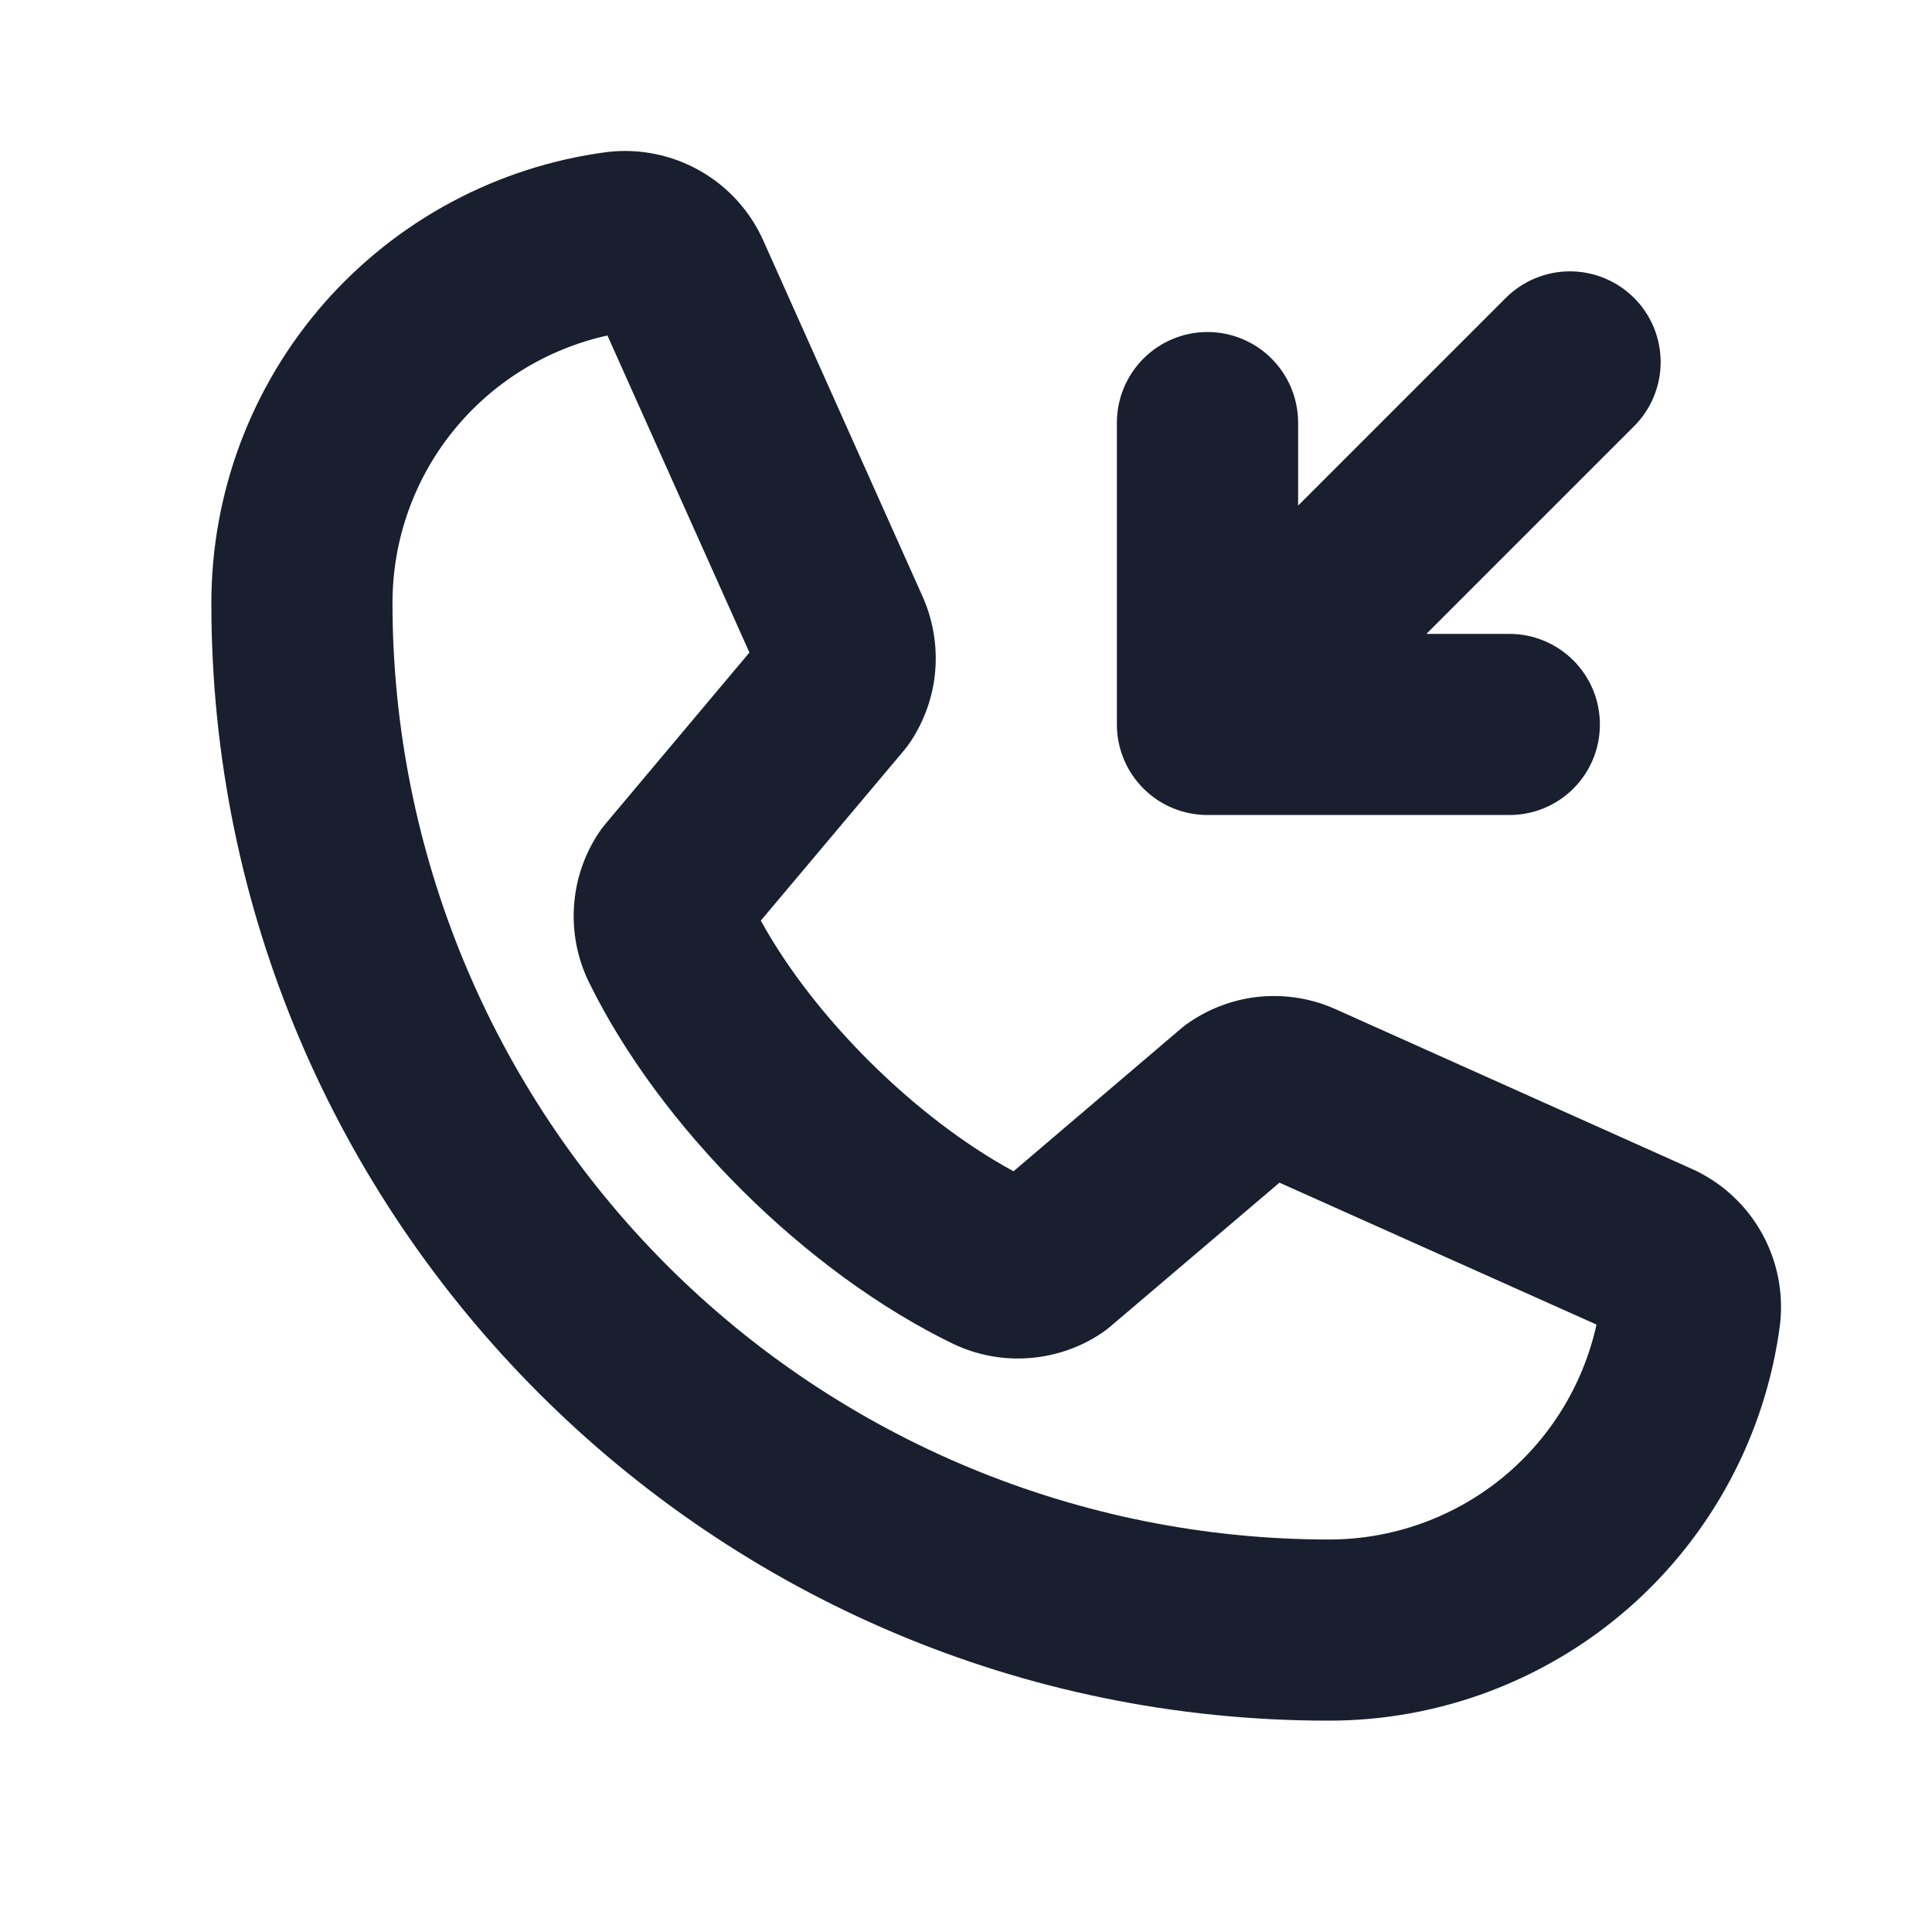 <svg width="20" height="20" viewBox="0 0 20 20" fill="none" xmlns="http://www.w3.org/2000/svg">
<path d="M17.5 12.094L13.821 10.445L13.807 10.439C13.568 10.335 13.307 10.294 13.047 10.317C12.788 10.341 12.539 10.43 12.323 10.575C12.292 10.595 12.263 10.617 12.235 10.64L10.492 12.125C9.477 11.574 8.427 10.534 7.876 9.53L9.365 7.76C9.389 7.731 9.411 7.701 9.431 7.67C9.572 7.455 9.658 7.208 9.681 6.951C9.703 6.694 9.662 6.436 9.561 6.199C9.559 6.195 9.556 6.19 9.555 6.185L7.906 2.5C7.771 2.192 7.54 1.935 7.248 1.769C6.955 1.602 6.617 1.534 6.283 1.574C5.149 1.723 4.108 2.28 3.354 3.14C2.6 4.001 2.186 5.106 2.188 6.25C2.188 12.626 7.374 17.812 13.75 17.812C14.894 17.814 15.999 17.399 16.86 16.646C17.72 15.892 18.277 14.851 18.426 13.717C18.466 13.383 18.398 13.045 18.231 12.752C18.065 12.46 17.808 12.229 17.5 12.094ZM13.75 15.937C11.182 15.934 8.719 14.913 6.903 13.097C5.087 11.28 4.066 8.818 4.063 6.25C4.061 5.603 4.28 4.974 4.685 4.469C5.09 3.964 5.655 3.613 6.288 3.473L7.758 6.755L6.261 8.537C6.237 8.566 6.214 8.597 6.194 8.628C6.046 8.853 5.959 9.113 5.942 9.382C5.924 9.651 5.977 9.92 6.094 10.162C6.83 11.669 8.346 13.175 9.868 13.912C10.112 14.028 10.382 14.079 10.652 14.059C10.922 14.039 11.182 13.95 11.406 13.799C11.437 13.779 11.465 13.757 11.493 13.733L13.245 12.243L16.527 13.712C16.387 14.345 16.036 14.91 15.531 15.315C15.026 15.719 14.397 15.939 13.75 15.937ZM11.562 7.5V4.375C11.562 4.126 11.661 3.888 11.837 3.712C12.013 3.536 12.251 3.437 12.5 3.437C12.749 3.437 12.987 3.536 13.163 3.712C13.339 3.888 13.438 4.126 13.438 4.375V5.234L15.588 3.084C15.764 2.908 16.003 2.809 16.252 2.809C16.501 2.809 16.739 2.908 16.916 3.084C17.092 3.26 17.191 3.499 17.191 3.748C17.191 3.997 17.092 4.236 16.916 4.412L14.766 6.562H15.625C15.874 6.562 16.112 6.661 16.288 6.837C16.464 7.013 16.562 7.251 16.562 7.5C16.562 7.749 16.464 7.987 16.288 8.163C16.112 8.339 15.874 8.437 15.625 8.437H12.5C12.251 8.437 12.013 8.339 11.837 8.163C11.661 7.987 11.562 7.749 11.562 7.5Z" fill="#191F2E"/>
</svg>
